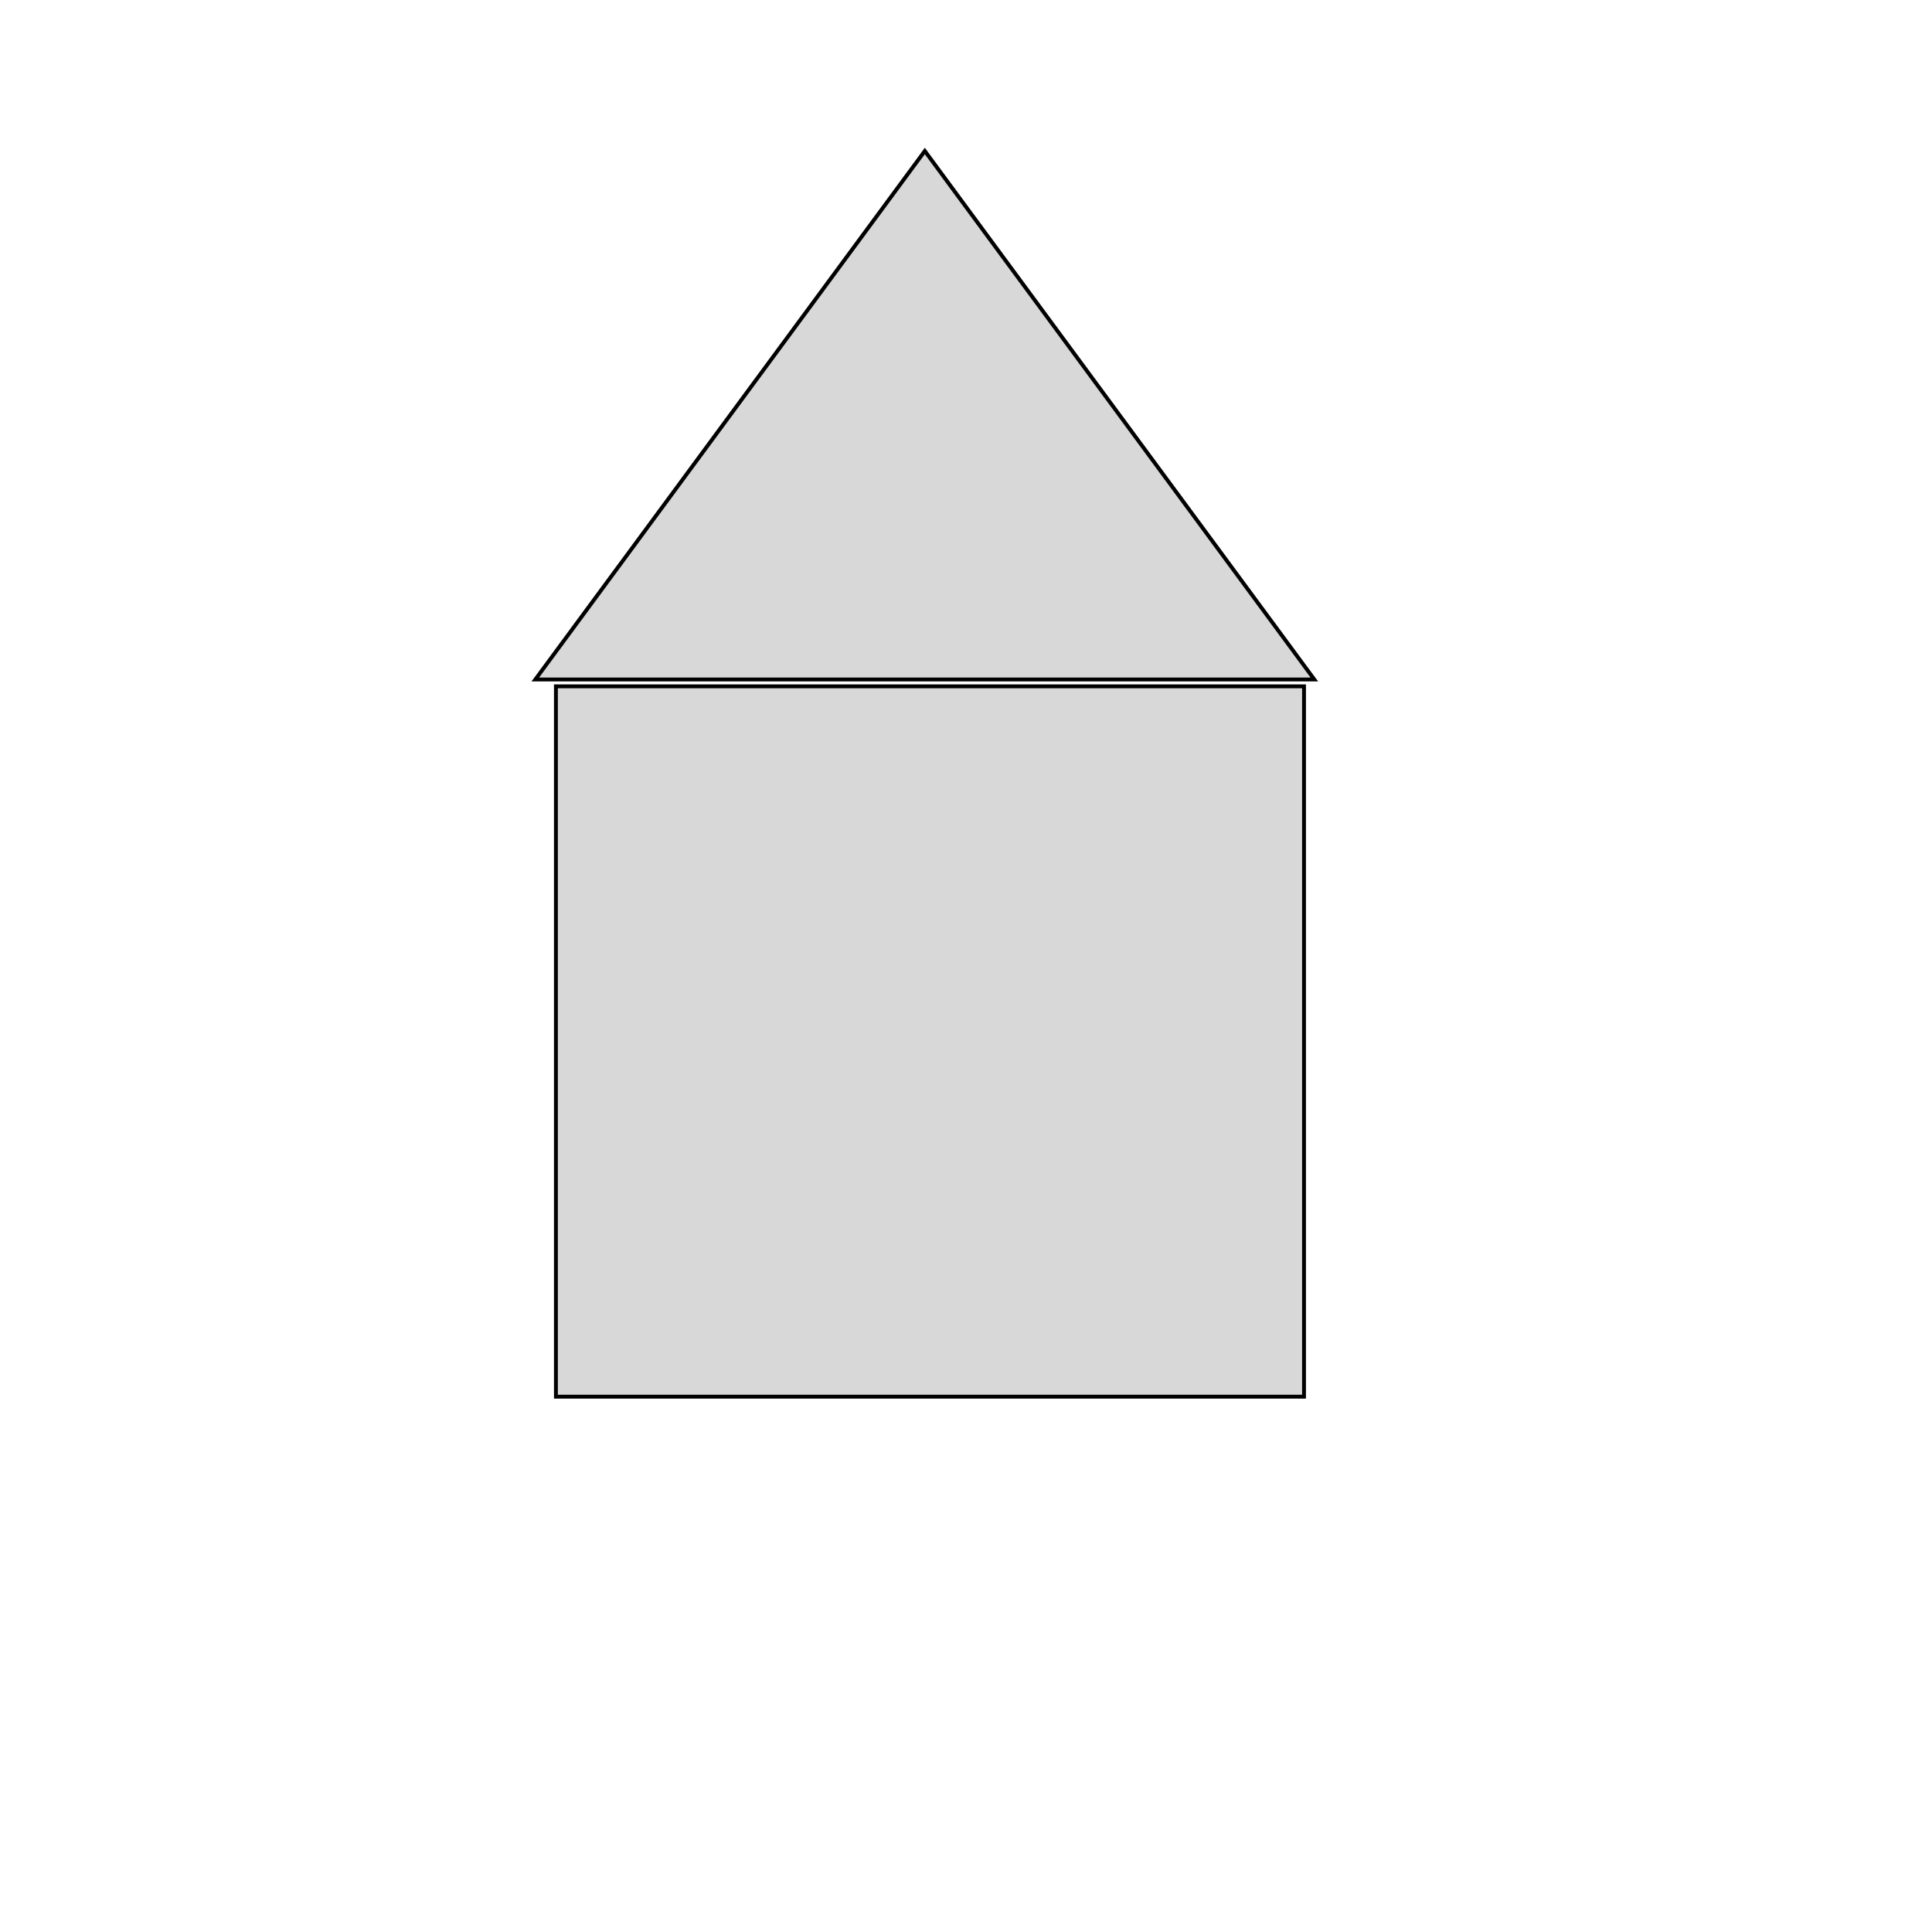 <?xml version="1.0" encoding="utf-8"?>
<svg viewBox="0 0 500 500" xmlns="http://www.w3.org/2000/svg" xmlns:bx="https://boxy-svg.com">
  <rect x="143.872" y="177.62" width="193.606" height="183.837" style="fill: rgb(216, 216, 216); stroke: rgb(0, 0, 0);"/>
  <path d="M 239.344 39.076 L 340.143 175.843 L 138.544 175.843 L 239.344 39.076 Z" style="fill: rgb(216, 216, 216); stroke: rgb(0, 0, 0);" bx:shape="triangle 138.544 39.076 201.599 136.767 0.5 0 1@4320100d"/>
</svg>
